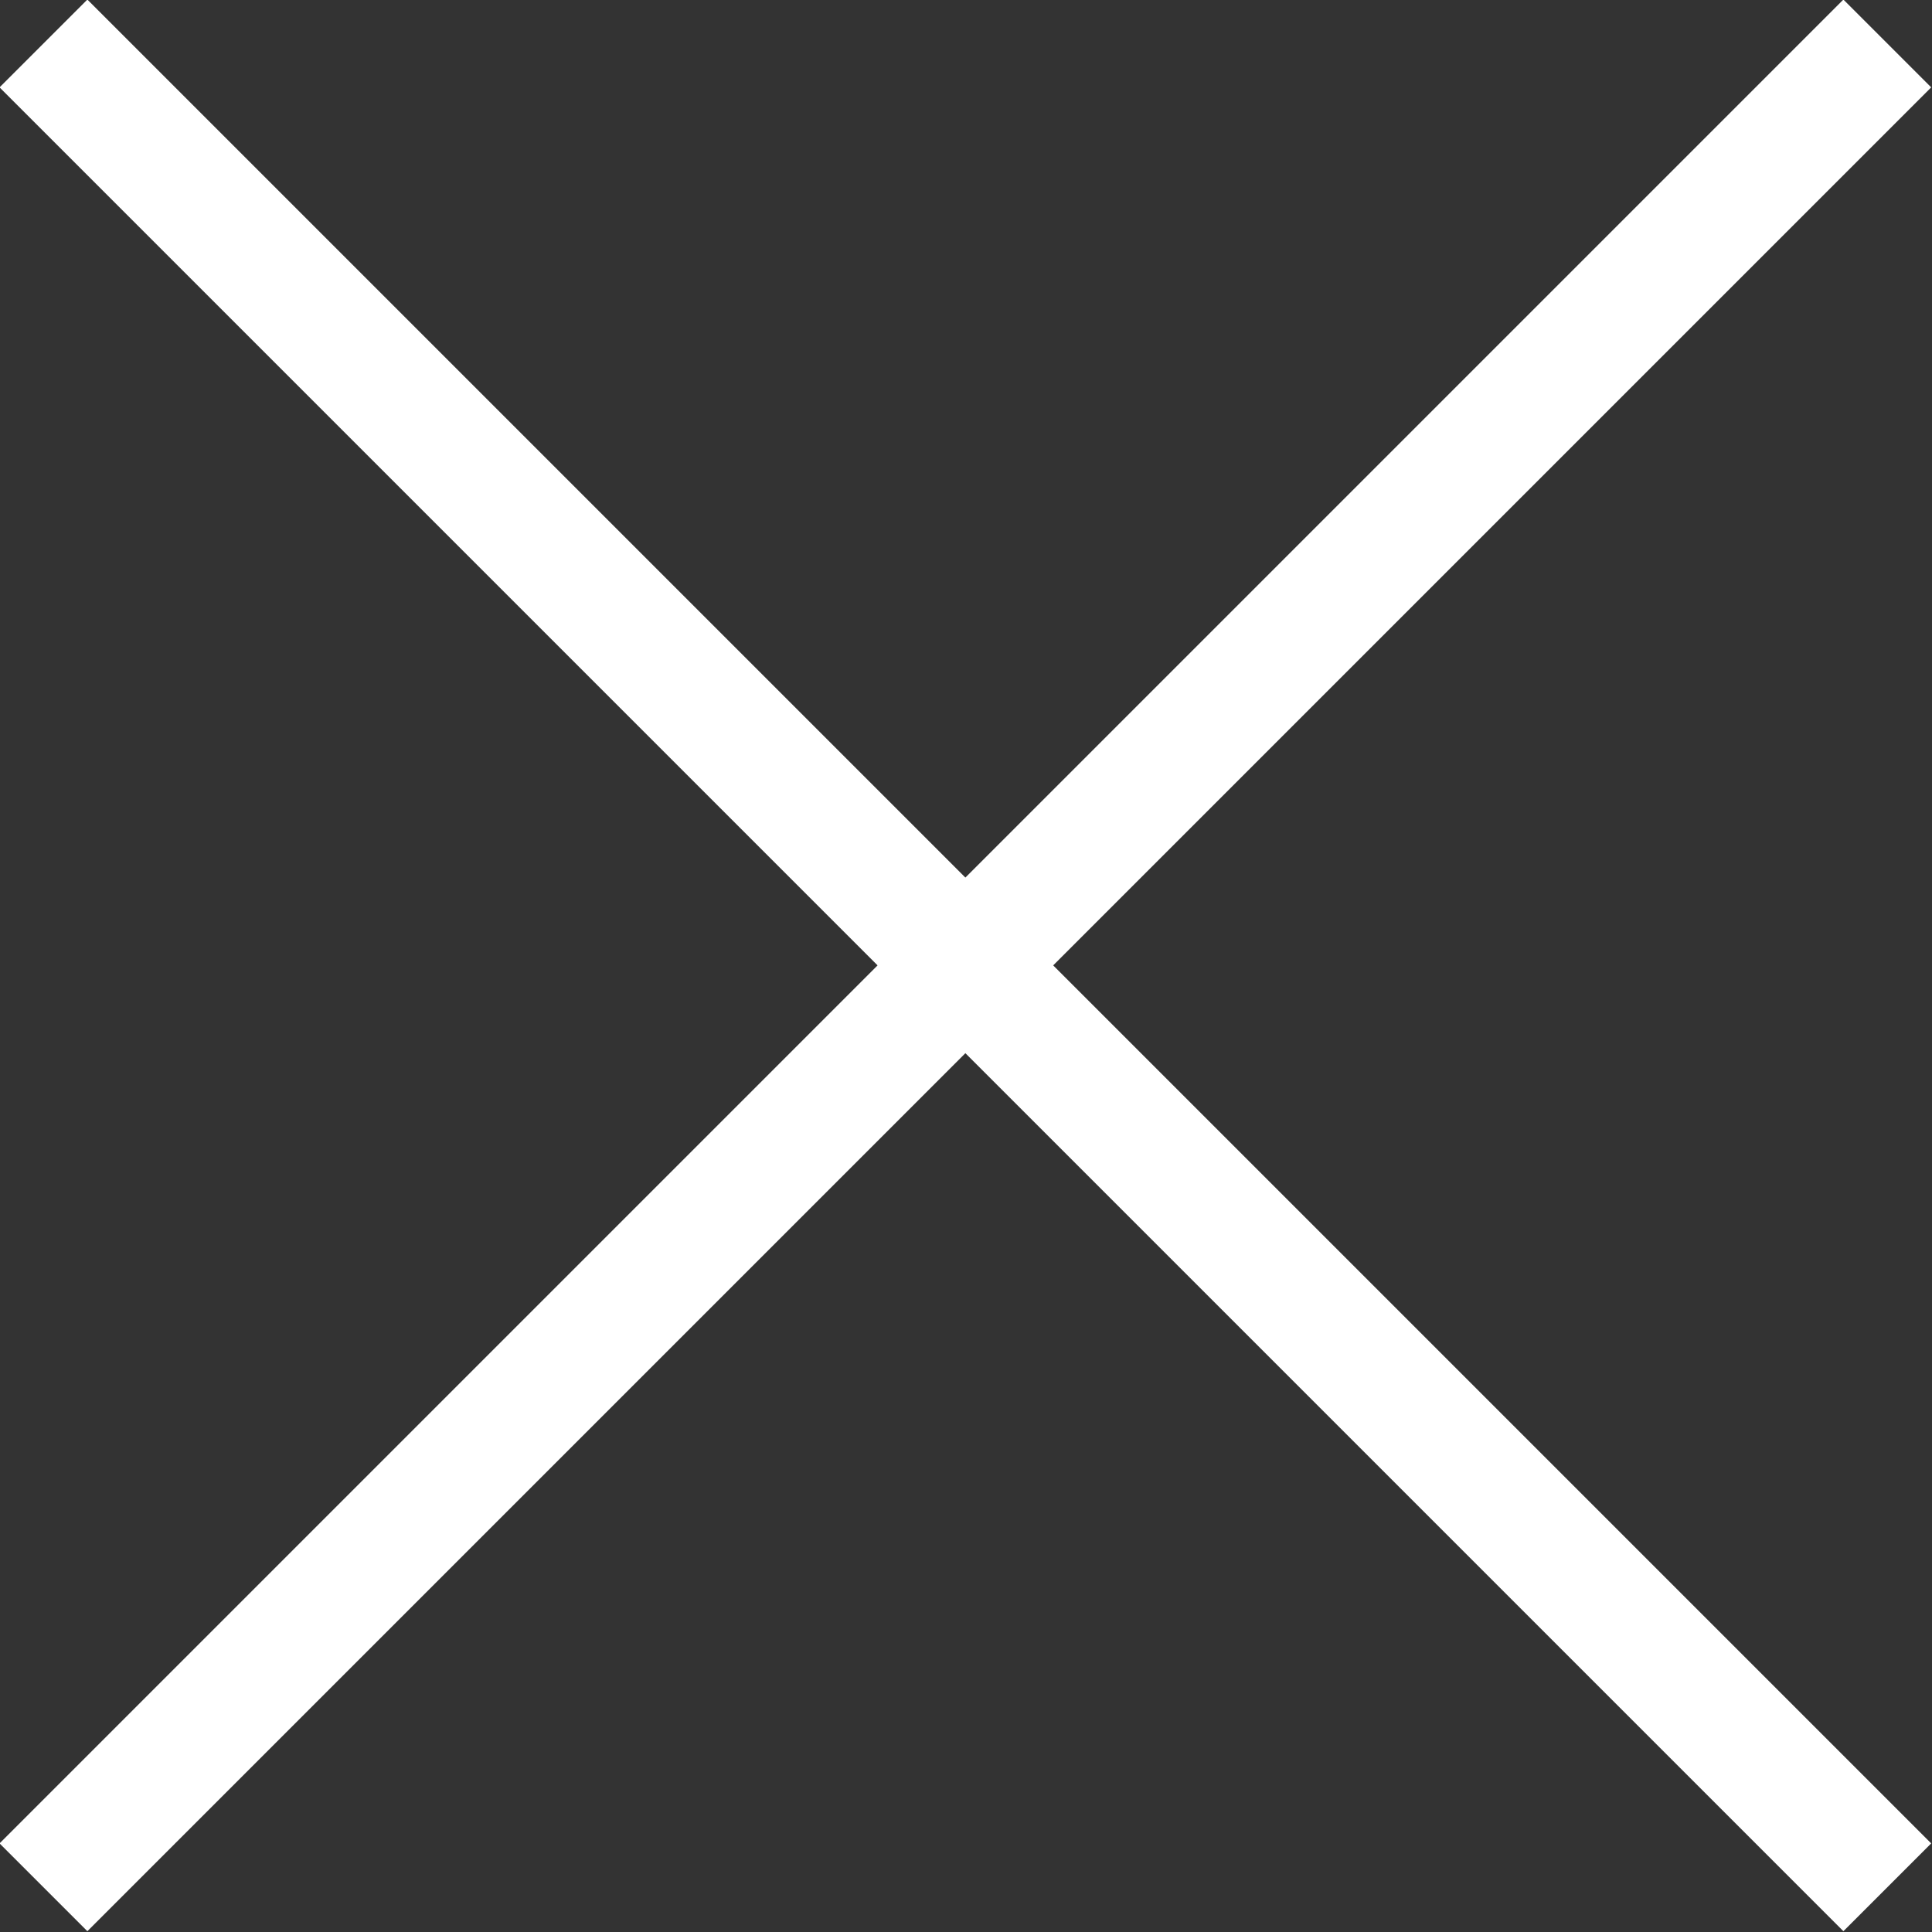 <svg xmlns="http://www.w3.org/2000/svg" viewBox="0 0 15.56 15.56"><rect x="0" y="0" width="15.56" height="15.56" fill="#333333" stroke="none"/><defs><style>.cls-1{fill:none;stroke:#fff;stroke-miterlimit:10;}</style></defs><g id="레이어_2" data-name="레이어 2"><g id="레이어_1-2" data-name="레이어 1"><line class="cls-1" x1="0.35" y1="0.35" x2="15.2" y2="15.2"/><line class="cls-1" x1="15.2" y1="0.35" x2="0.35" y2="15.2"/></g></g></svg>